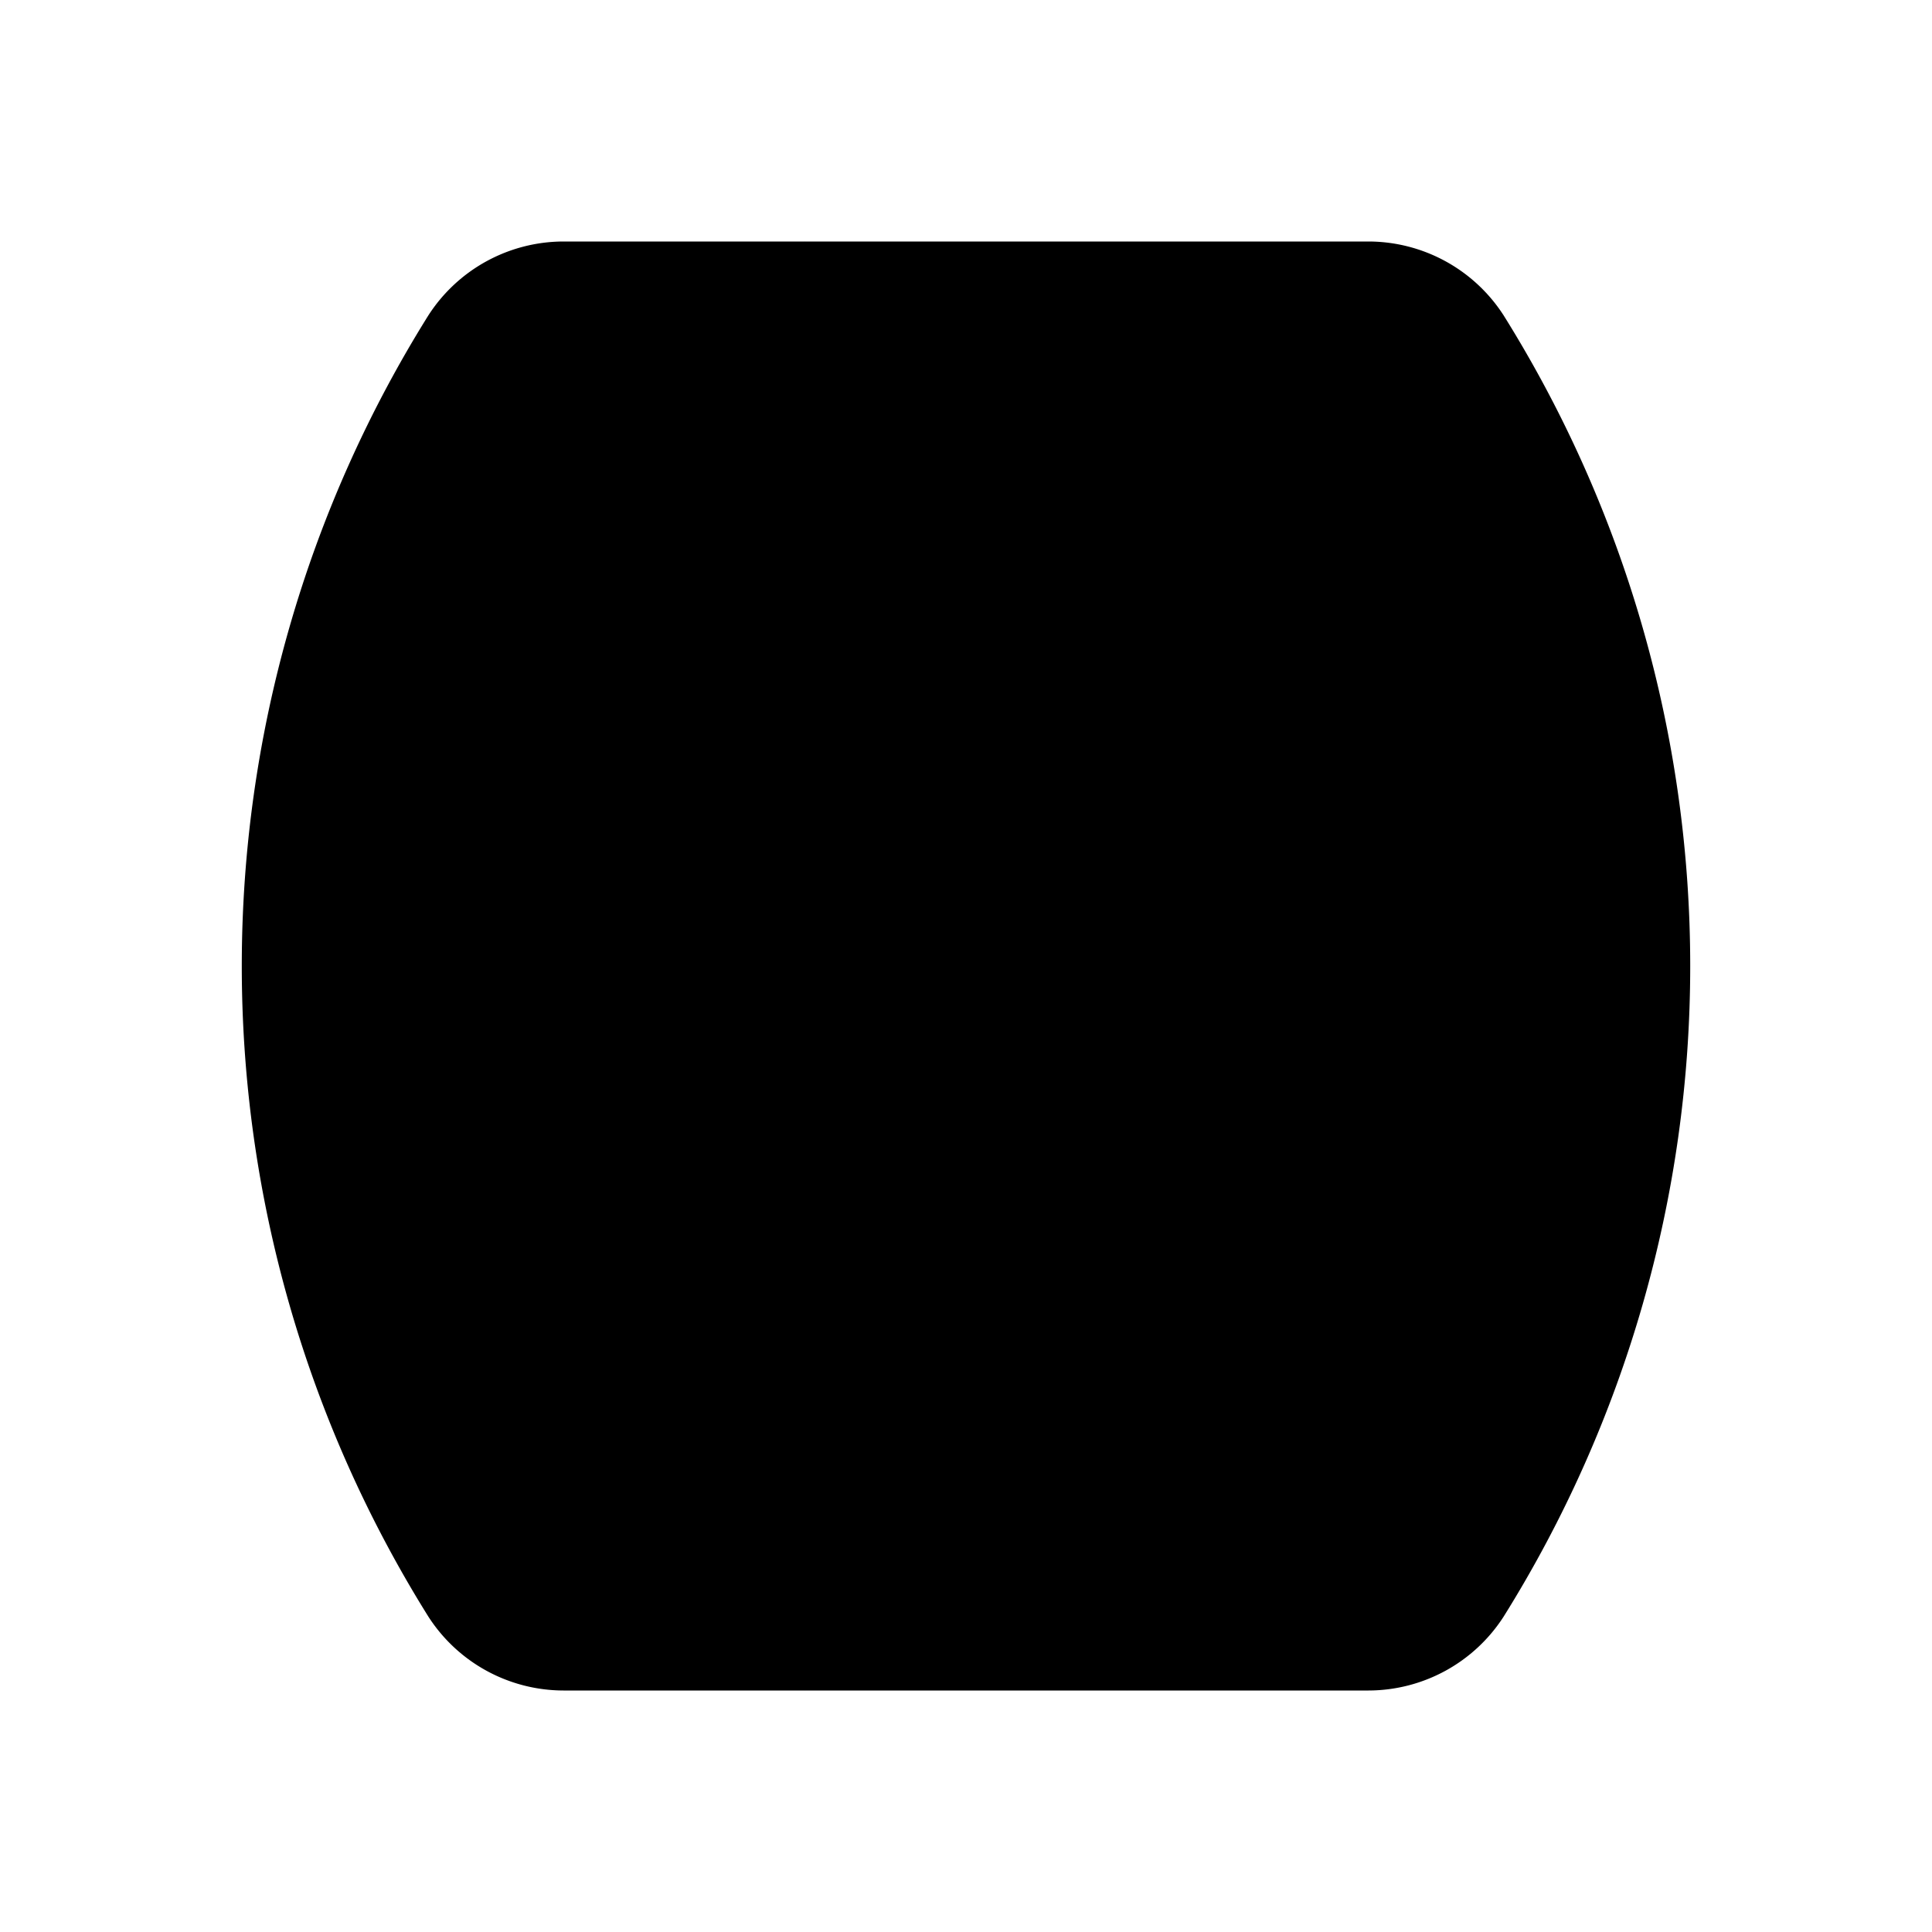 <svg
    xmlns="http://www.w3.org/2000/svg"
    width="24"
    height="24"
    viewBox="0 0 24 24"
    fill="currentColor"
    stroke="currentColor"
    stroke-width="calc((100vw - 100vh) / 10)"
    stroke-linecap="round"
    stroke-linejoin="round"
>
    <path vector-effect="non-scaling-stroke" d="M10 3a41 41 0 0 0 0 18" />
    <path vector-effect="non-scaling-stroke" d="M14 3a41 41 0 0 1 0 18" />
    <path
        vector-effect="non-scaling-stroke"
        d="M17 3a2 2 0 0 1 1.68.92 15.25 15.25 0 0 1 0 16.16A2 2 0 0 1 17 21H7a2 2 0 0 1-1.68-.92 15.25 15.25 0 0 1 0-16.16A2 2 0 0 1 7 3z"
    />
    <path vector-effect="non-scaling-stroke" d="M3.84 17h16.32" />
    <path vector-effect="non-scaling-stroke" d="M3.84 7h16.32" />
</svg>
